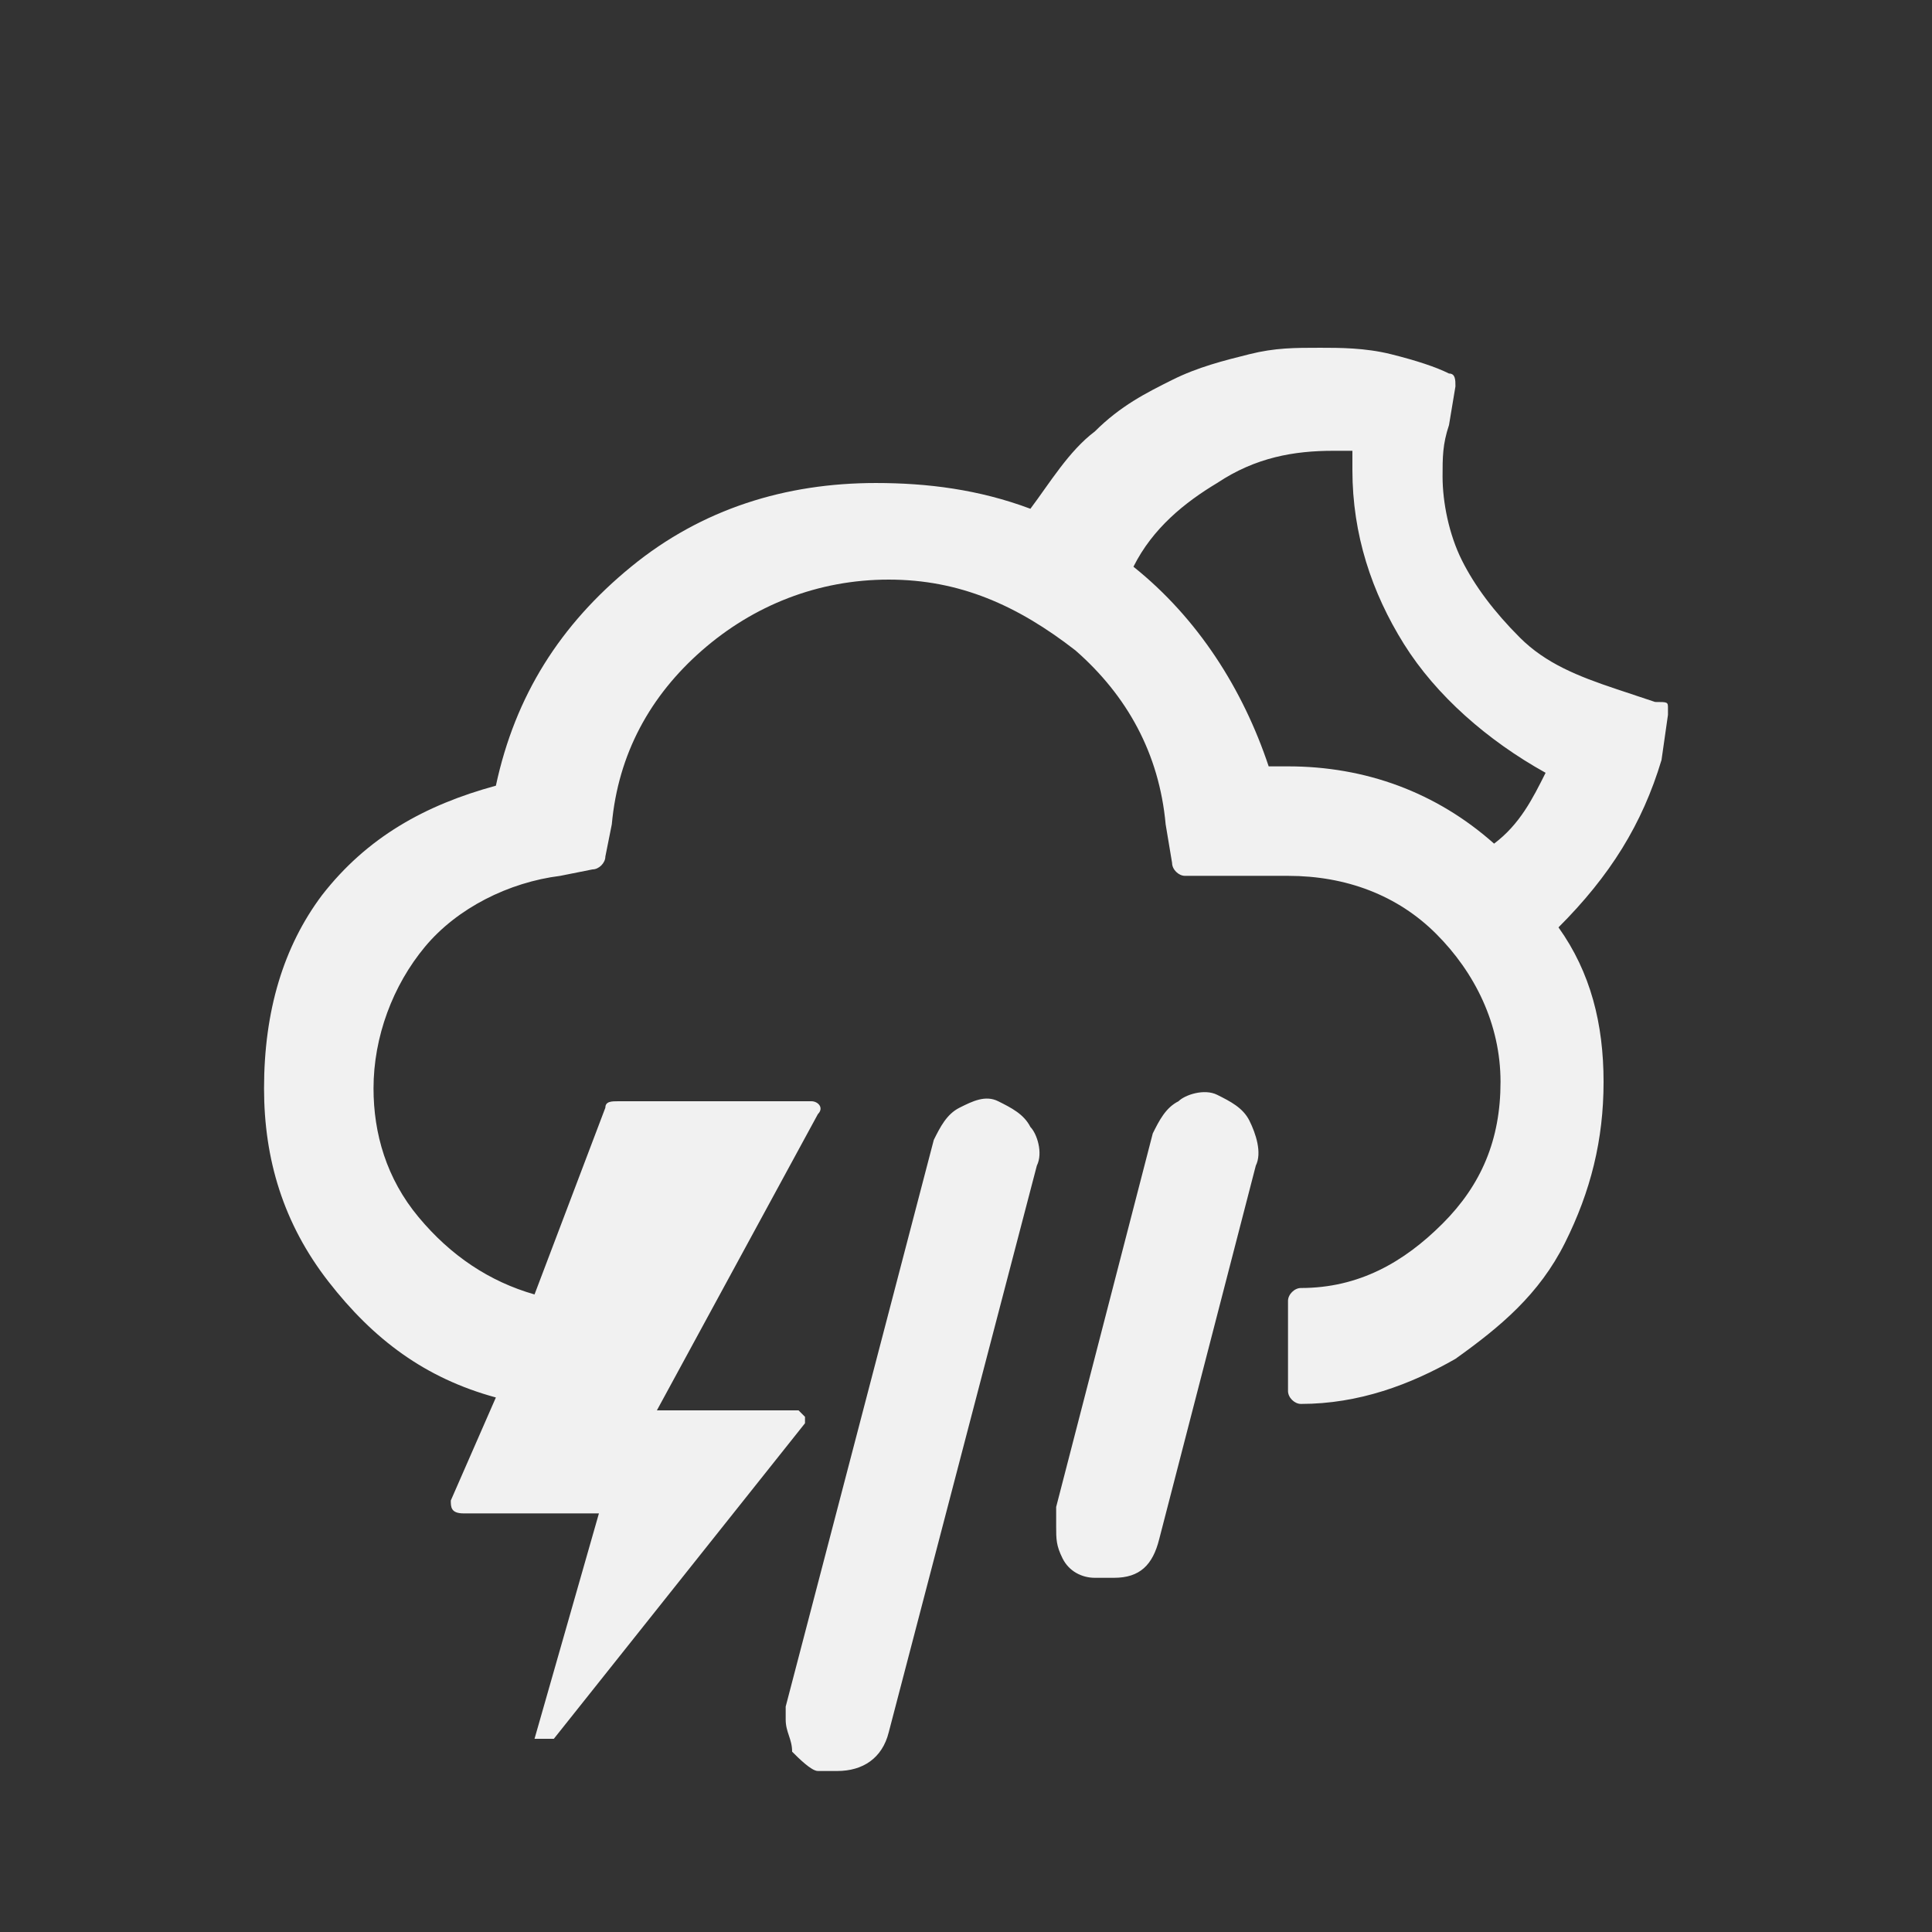 <?xml version="1.0" encoding="utf-8"?>
<!-- Generator: Adobe Illustrator 25.2.0, SVG Export Plug-In . SVG Version: 6.00 Build 0)  -->
<svg version="1.1" id="Layer_1" xmlns="http://www.w3.org/2000/svg" xmlns:xlink="http://www.w3.org/1999/xlink" x="0px" y="0px"
	 viewBox="0 0 30 30" style="enable-background:new 0 0 30 30;" xml:space="preserve">
<rect x="0" y="0" width="30" height="30" fill="#333333" stroke="none"/>
<style type="text/css">
	.st0{fill:#F1F1F1;}
</style>
<path class="st0" d="M4.1,16.9c0,1.1,0.3,2.1,1,3s1.5,1.5,2.6,1.8L7,23.3c0,0.1,0,0.2,0.2,0.2h2.1l-1,3.5h0.3l3.9-4.9
	c0,0,0-0.1,0-0.1s-0.1-0.1-0.1-0.1h-2.2l2.5-4.6c0.1-0.1,0-0.2-0.1-0.2h-3c-0.1,0-0.2,0-0.2,0.1l-1.1,2.9c-0.7-0.2-1.3-0.6-1.8-1.2
	s-0.7-1.3-0.7-2c0-0.8,0.3-1.6,0.8-2.2s1.3-1,2.1-1.1l0.5-0.1c0.1,0,0.2-0.1,0.2-0.2l0.1-0.5c0.1-1.1,0.6-2,1.4-2.7s1.8-1.1,2.9-1.1
	c1.1,0,2,0.4,2.9,1.1c0.8,0.7,1.3,1.6,1.4,2.7l0.1,0.6c0,0.1,0.1,0.2,0.2,0.2h1.6c0.9,0,1.7,0.3,2.3,0.9s1,1.4,1,2.3
	c0,0.9-0.3,1.6-0.9,2.2c-0.6,0.6-1.3,1-2.2,1c-0.1,0-0.2,0.1-0.2,0.2v1.4c0,0.1,0.1,0.2,0.2,0.2c0.9,0,1.7-0.3,2.4-0.7
	c0.7-0.5,1.3-1,1.7-1.8s0.6-1.6,0.6-2.5c0-0.9-0.2-1.7-0.7-2.4c0.8-0.8,1.3-1.6,1.6-2.6l0.1-0.7c0,0,0,0,0-0.1c0-0.1,0-0.1-0.2-0.1
	l-0.6-0.2c-0.6-0.2-1.1-0.4-1.5-0.8c-0.4-0.4-0.7-0.8-0.9-1.2c-0.2-0.4-0.3-0.9-0.3-1.3c0-0.3,0-0.5,0.1-0.8l0.1-0.6
	c0-0.1,0-0.2-0.1-0.2c-0.2-0.1-0.5-0.2-0.9-0.3c-0.4-0.1-0.8-0.1-1.1-0.1c-0.4,0-0.7,0-1.1,0.1c-0.4,0.1-0.8,0.2-1.2,0.4
	c-0.4,0.2-0.8,0.4-1.2,0.8c-0.4,0.3-0.7,0.8-1,1.2c-0.8-0.3-1.6-0.4-2.4-0.4c-1.4,0-2.7,0.4-3.8,1.3s-1.8,2-2.1,3.4
	c-1.1,0.3-2,0.8-2.7,1.7C4.4,14.7,4.1,15.7,4.1,16.9z M12.2,26.7c0,0.2,0.1,0.3,0.1,0.5c0.1,0.1,0.3,0.3,0.4,0.3c0.1,0,0.2,0,0.3,0
	c0.4,0,0.7-0.2,0.8-0.6l2.3-8.8c0.1-0.2,0-0.5-0.1-0.6c-0.1-0.2-0.3-0.3-0.5-0.4c-0.2-0.1-0.4,0-0.6,0.1c-0.2,0.1-0.3,0.3-0.4,0.5
	l-2.3,8.8C12.2,26.5,12.2,26.6,12.2,26.7z M16.4,23.7c0,0.2,0,0.3,0.1,0.5s0.3,0.3,0.5,0.3c0,0,0.1,0,0.1,0s0.1,0,0.2,0
	c0.4,0,0.6-0.2,0.7-0.6l1.5-5.8c0.1-0.2,0-0.5-0.1-0.7c-0.1-0.2-0.3-0.3-0.5-0.4c-0.2-0.1-0.5,0-0.6,0.1c-0.2,0.1-0.3,0.3-0.4,0.5
	l-1.5,5.8C16.4,23.5,16.4,23.6,16.4,23.7z M17.6,8.8c0.3-0.6,0.8-1,1.3-1.3C19.5,7.1,20.1,7,20.7,7c0.1,0,0.2,0,0.3,0v0.3
	c0,1,0.3,1.9,0.8,2.7s1.3,1.5,2.2,2c-0.2,0.4-0.4,0.8-0.8,1.1c-0.9-0.8-2-1.2-3.2-1.2h-0.3C19.3,10.7,18.6,9.6,17.6,8.8z"/>
</svg>
